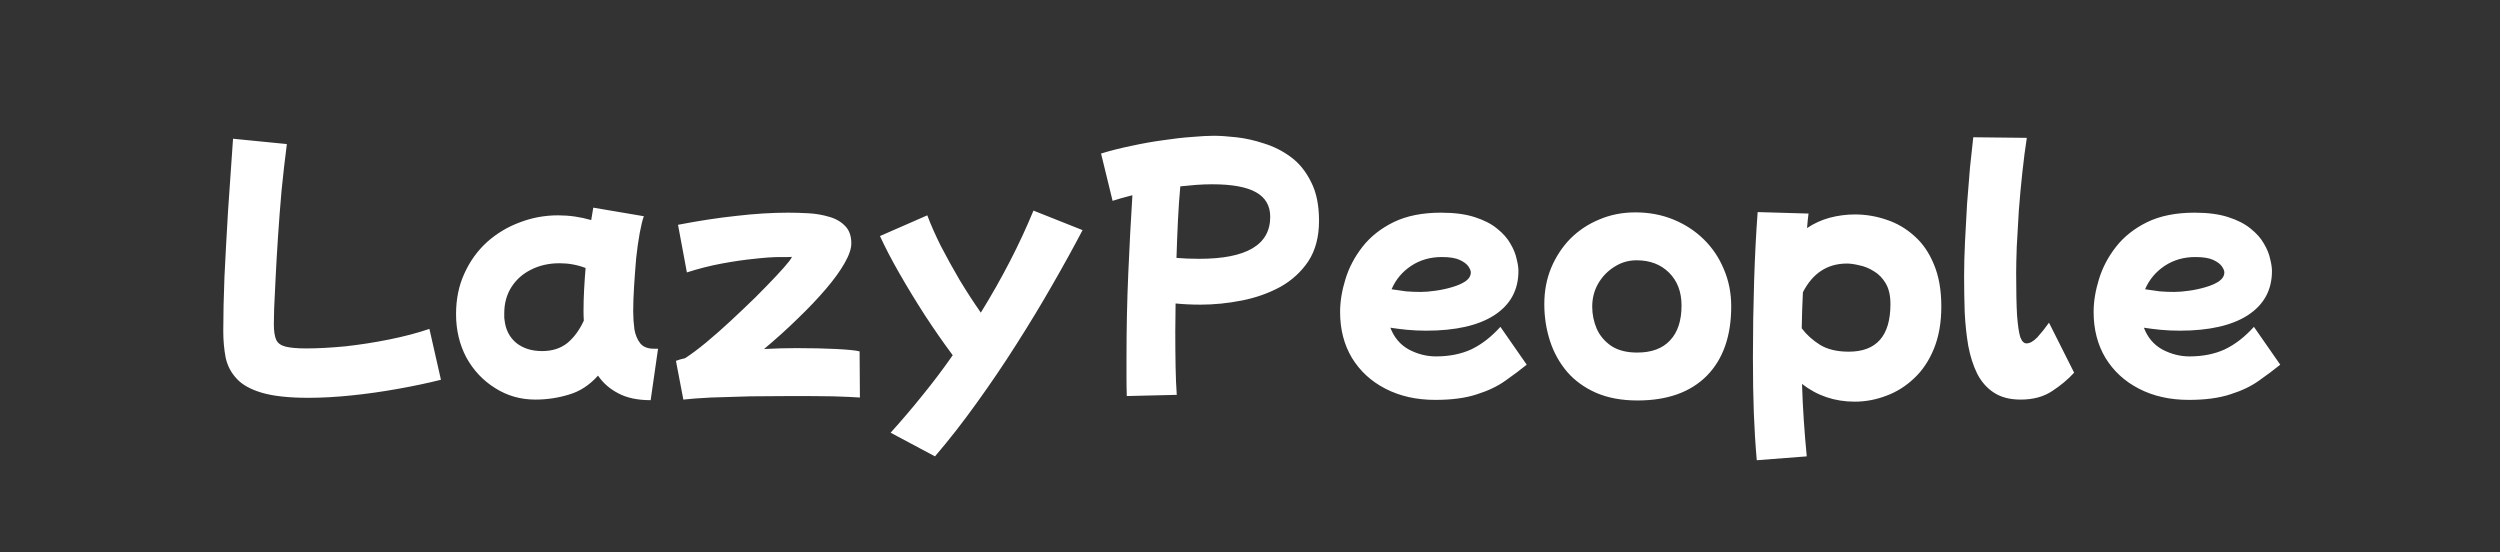 <svg width="1082" height="239" viewBox="0 0 1082 239" fill="none" xmlns="http://www.w3.org/2000/svg">
<rect x="0" y="0" width="1082" height="239" fill="#333333" stroke="none"/>
<path d="M133.497 172.173C125.049 172.173 118.35 171.448 113.401 169.997C108.451 168.546 104.782 166.498 102.393 163.853C100.003 161.293 98.425 158.264 97.657 154.765C96.974 151.181 96.633 147.341 96.633 143.245C96.633 136.418 96.803 128.61 97.145 119.821C97.571 111.032 98.083 101.602 98.681 91.533C99.363 81.378 100.089 70.882 100.857 60.045L124.153 62.349C123.299 68.92 122.531 75.661 121.849 82.573C121.251 89.4 120.739 96.056 120.313 102.541C119.886 109.026 119.545 114.914 119.289 120.205C119.033 125.496 118.819 129.933 118.649 133.517C118.563 137.016 118.521 139.277 118.521 140.301C118.521 143.288 118.862 145.549 119.545 147.085C120.227 148.536 121.593 149.517 123.641 150.029C125.689 150.541 128.675 150.797 132.601 150.797C137.55 150.797 143.139 150.498 149.369 149.901C155.598 149.218 161.913 148.237 168.313 146.957C174.713 145.677 180.558 144.141 185.849 142.349L190.841 164.365C185.038 165.816 178.766 167.138 172.025 168.333C165.369 169.528 158.713 170.466 152.057 171.149C145.401 171.832 139.214 172.173 133.497 172.173ZM231.683 172.941C225.283 172.941 219.48 171.277 214.275 167.949C209.069 164.706 204.931 160.312 201.859 154.765C198.872 149.133 197.379 142.861 197.379 135.949C197.379 129.464 198.573 123.618 200.963 118.413C203.352 113.122 206.595 108.6 210.691 104.845C214.872 101.09 219.608 98.232 224.899 96.269C230.189 94.221 235.736 93.197 241.539 93.197C246.403 93.197 251.181 93.88 255.875 95.245C256.216 93.453 256.515 91.661 256.771 89.869L278.659 93.581C278.061 95.202 277.464 97.634 276.867 100.877C276.269 104.12 275.757 107.746 275.331 111.757C274.989 115.768 274.691 119.778 274.435 123.789C274.179 127.8 274.051 131.426 274.051 134.669C274.051 137.314 274.221 139.917 274.563 142.477C274.989 144.952 275.843 147 277.123 148.621C278.403 150.157 280.365 150.925 283.011 150.925H284.803L281.603 173.197C275.971 173.197 271.32 172.216 267.651 170.253C263.981 168.376 261.037 165.816 258.819 162.573C255.149 166.669 250.968 169.4 246.275 170.765C241.581 172.216 236.717 172.941 231.683 172.941ZM218.371 138.509C218.797 142.605 220.461 145.89 223.363 148.365C226.349 150.754 230.104 151.949 234.627 151.949C238.979 151.949 242.605 150.797 245.507 148.493C248.408 146.104 250.797 142.861 252.675 138.765C252.589 137.4 252.547 135.992 252.547 134.541C252.547 131.554 252.632 128.482 252.803 125.325C252.973 122.168 253.187 119.053 253.443 115.981C249.859 114.616 246.104 113.933 242.179 113.933C237.571 113.933 233.432 114.872 229.763 116.749C226.179 118.541 223.363 121.058 221.315 124.301C219.267 127.544 218.243 131.298 218.243 135.565C218.243 136.077 218.243 136.589 218.243 137.101C218.243 137.613 218.285 138.082 218.371 138.509ZM295.749 172.941L292.549 156.173C293.658 155.746 294.981 155.362 296.517 155.021C299.162 153.314 302.191 151.053 305.605 148.237C309.103 145.336 312.687 142.178 316.357 138.765C320.026 135.352 323.567 131.981 326.981 128.653C330.394 125.24 333.381 122.168 335.941 119.437C338.501 116.706 340.378 114.573 341.573 113.037C341.999 112.44 342.298 112.013 342.469 111.757C342.639 111.416 342.725 111.202 342.725 111.117C342.725 111.202 342.127 111.245 340.933 111.245C339.738 111.245 338.671 111.245 337.733 111.245C334.661 111.245 330.906 111.501 326.469 112.013C322.117 112.44 317.423 113.122 312.389 114.061C307.354 115 302.319 116.28 297.285 117.901L293.445 97.293C302.234 95.586 310.597 94.306 318.533 93.453C326.554 92.514 334.106 92.045 341.189 92.045C343.919 92.045 346.821 92.13 349.893 92.301C353.05 92.472 356.037 92.984 358.853 93.837C361.669 94.605 363.973 95.928 365.765 97.805C367.557 99.597 368.453 102.114 368.453 105.357C368.453 107.661 367.471 110.52 365.509 113.933C363.631 117.261 360.943 120.973 357.445 125.069C354.031 129.08 350.021 133.304 345.413 137.741C340.89 142.178 335.983 146.616 330.693 151.053C335.386 150.797 340.037 150.669 344.645 150.669C351.215 150.669 357.018 150.797 362.053 151.053C367.087 151.309 370.415 151.65 372.037 152.077L372.165 172.045C369.775 171.874 365.935 171.704 360.645 171.533C355.354 171.448 349.509 171.405 343.109 171.405C337.135 171.405 331.034 171.448 324.805 171.533C318.661 171.704 312.986 171.874 307.781 172.045C302.661 172.301 298.65 172.6 295.749 172.941ZM404.66 197.517L385.46 187.277C390.238 181.986 394.889 176.525 399.412 170.893C403.934 165.346 408.244 159.629 412.34 153.741C408.329 148.365 404.318 142.605 400.308 136.461C396.297 130.232 392.585 124.13 389.172 118.157C385.758 112.184 382.985 106.85 380.852 102.157L401.332 93.197C402.868 97.293 404.83 101.73 407.22 106.509C409.694 111.288 412.382 116.152 415.284 121.101C418.27 126.05 421.342 130.786 424.5 135.309C433.716 120.376 441.31 105.656 447.284 91.149L468.532 99.597C464.692 106.936 460.34 114.829 455.476 123.277C450.697 131.64 445.534 140.173 439.988 148.877C434.526 157.496 428.809 165.944 422.836 174.221C416.862 182.584 410.804 190.349 404.66 197.517ZM487.673 171.405C487.587 168.674 487.545 165.901 487.545 163.085C487.545 160.354 487.545 157.624 487.545 154.893C487.545 142.349 487.801 130.189 488.313 118.413C488.825 106.552 489.422 95.245 490.105 84.493C486.691 85.346 483.833 86.157 481.529 86.925L476.537 66.445C480.718 65.165 485.113 64.056 489.721 63.117C494.414 62.093 498.979 61.282 503.417 60.685C507.939 60.002 512.078 59.533 515.833 59.277C519.673 58.936 522.83 58.765 525.305 58.765C527.95 58.765 531.193 58.978 535.033 59.405C538.958 59.832 542.969 60.728 547.065 62.093C551.246 63.373 555.129 65.336 558.713 67.981C562.297 70.626 565.198 74.21 567.417 78.733C569.721 83.17 570.873 88.76 570.873 95.501C570.873 102.498 569.337 108.344 566.265 113.037C563.193 117.645 559.139 121.357 554.105 124.173C549.07 126.904 543.523 128.866 537.465 130.061C531.406 131.256 525.433 131.853 519.545 131.853C515.79 131.853 512.206 131.682 508.793 131.341C508.707 135.437 508.665 139.49 508.665 143.501C508.665 148.962 508.707 154.04 508.793 158.733C508.878 163.341 509.049 167.394 509.305 170.893L487.673 171.405ZM524.665 79.757C522.446 79.757 520.142 79.842 517.753 80.013C515.449 80.184 513.145 80.397 510.841 80.653C510.414 85.176 510.073 90.082 509.817 95.373C509.561 100.664 509.347 106.082 509.177 111.629C512.334 111.885 515.619 112.013 519.033 112.013C539.513 112.013 549.753 105.954 549.753 93.837C549.753 89.058 547.705 85.517 543.609 83.213C539.513 80.909 533.198 79.757 524.665 79.757ZM621.211 173.069C613.019 173.069 605.808 171.448 599.579 168.205C593.435 165.048 588.613 160.61 585.115 154.893C581.701 149.176 579.995 142.562 579.995 135.053C579.995 130.53 580.763 125.794 582.299 120.845C583.835 115.81 586.309 111.117 589.723 106.765C593.136 102.413 597.616 98.872 603.163 96.141C608.795 93.41 615.621 92.045 623.643 92.045C629.445 92.045 634.309 92.685 638.235 93.965C642.245 95.245 645.488 96.909 647.963 98.957C650.523 101.005 652.443 103.181 653.723 105.485C655.088 107.789 655.984 110.008 656.411 112.141C656.923 114.189 657.179 115.896 657.179 117.261C657.179 125.538 653.68 131.938 646.683 136.461C639.771 140.898 629.957 143.117 617.243 143.117C614.341 143.117 611.568 142.989 608.923 142.733C606.363 142.477 603.973 142.178 601.755 141.837C603.376 146.104 606.064 149.261 609.819 151.309C613.573 153.272 617.456 154.253 621.467 154.253C627.269 154.253 632.389 153.229 636.827 151.181C641.264 149.048 645.445 145.805 649.371 141.453L660.763 157.837C658.032 160.056 654.96 162.36 651.547 164.749C648.219 167.138 644.123 169.101 639.259 170.637C634.395 172.258 628.379 173.069 621.211 173.069ZM624.027 111.245C618.992 111.245 614.555 112.525 610.715 115.085C606.875 117.645 604.059 121.016 602.267 125.197C604.4 125.538 606.491 125.837 608.539 126.093C610.672 126.264 612.763 126.349 614.811 126.349C616.688 126.349 618.821 126.178 621.211 125.837C623.685 125.496 626.075 124.984 628.379 124.301C630.768 123.618 632.731 122.765 634.267 121.741C635.803 120.632 636.571 119.352 636.571 117.901C636.571 117.218 636.229 116.365 635.547 115.341C634.864 114.317 633.627 113.378 631.835 112.525C630.043 111.672 627.44 111.245 624.027 111.245ZM708.696 173.325C701.869 173.325 695.896 172.216 690.776 169.997C685.741 167.778 681.56 164.749 678.232 160.909C674.904 156.984 672.429 152.504 670.808 147.469C669.186 142.434 668.376 137.144 668.376 131.597C668.376 125.965 669.357 120.76 671.32 115.981C673.368 111.117 676.141 106.893 679.64 103.309C683.224 99.725 687.405 96.952 692.184 94.989C696.962 92.941 702.168 91.917 707.8 91.917C713.688 91.917 719.149 92.941 724.184 94.989C729.218 97.037 733.613 99.896 737.368 103.565C741.122 107.234 744.024 111.544 746.072 116.493C748.205 121.442 749.272 126.818 749.272 132.621C749.272 145.506 745.73 155.533 738.648 162.701C731.565 169.784 721.581 173.325 708.696 173.325ZM708.568 152.589C714.797 152.589 719.533 150.84 722.776 147.341C726.104 143.842 727.768 138.808 727.768 132.237C727.768 126.349 725.976 121.613 722.392 118.029C718.808 114.445 714.114 112.653 708.312 112.653C704.813 112.653 701.613 113.592 698.712 115.469C695.81 117.261 693.464 119.693 691.672 122.765C689.965 125.752 689.112 129.08 689.112 132.749C689.112 135.992 689.752 139.149 691.032 142.221C692.397 145.293 694.53 147.81 697.432 149.773C700.333 151.65 704.045 152.589 708.568 152.589ZM760.329 199.181C759.731 192.354 759.305 185.485 759.049 178.573C758.793 171.661 758.665 163.682 758.665 154.637C758.665 143.629 758.835 132.664 759.177 121.741C759.518 110.818 760.03 100.834 760.713 91.789L782.729 92.429C782.473 94.392 782.259 96.482 782.089 98.701C785.161 96.653 788.446 95.16 791.945 94.221C795.529 93.282 799.155 92.813 802.825 92.813C807.518 92.813 812.083 93.581 816.521 95.117C820.958 96.568 824.969 98.914 828.553 102.157C832.137 105.314 834.953 109.41 837.001 114.445C839.134 119.48 840.201 125.538 840.201 132.621C840.201 139.618 839.134 145.72 837.001 150.925C834.867 156.13 832.009 160.397 828.425 163.725C824.841 167.138 820.83 169.656 816.393 171.277C811.955 172.984 807.39 173.837 802.697 173.837C794.078 173.837 786.483 171.277 779.913 166.157C780.083 171.618 780.339 176.866 780.681 181.901C781.022 187.021 781.449 192.226 781.961 197.517L760.329 199.181ZM799.369 114.061C790.921 114.061 784.563 118.2 780.297 126.477C780.041 131.597 779.87 136.802 779.785 142.093C781.833 144.824 784.478 147.213 787.721 149.261C790.963 151.224 795.102 152.205 800.137 152.205C812.169 152.205 818.185 145.336 818.185 131.597C818.185 127.928 817.502 124.941 816.137 122.637C814.771 120.333 813.065 118.584 811.017 117.389C808.969 116.109 806.878 115.256 804.745 114.829C802.611 114.317 800.819 114.061 799.369 114.061ZM874.515 172.941C869.821 172.941 865.939 171.917 862.867 169.869C859.88 167.906 857.491 165.176 855.699 161.677C853.992 158.178 852.712 154.168 851.859 149.645C851.091 145.122 850.579 140.301 850.323 135.181C850.152 129.976 850.067 124.77 850.067 119.565C850.067 115.042 850.195 110.093 850.451 104.717C850.707 99.256 851.005 93.752 851.347 88.205C851.773 82.573 852.2 77.282 852.627 72.333C853.139 67.384 853.608 63.074 854.035 59.405L877.203 59.661C876.52 64.013 875.88 68.962 875.283 74.509C874.685 79.97 874.173 85.517 873.747 91.149C873.405 96.781 873.107 101.986 872.851 106.765C872.68 111.544 872.595 115.341 872.595 118.157C872.595 125.922 872.723 132.024 872.979 136.461C873.32 140.898 873.789 144.056 874.387 145.933C875.069 147.725 875.965 148.621 877.075 148.621C878.525 148.621 880.104 147.725 881.811 145.933C883.517 144.056 885.181 141.965 886.803 139.661L897.683 161.293C895.037 164.194 891.88 166.84 888.211 169.229C884.541 171.704 879.976 172.941 874.515 172.941ZM947.336 173.069C939.144 173.069 931.933 171.448 925.704 168.205C919.56 165.048 914.738 160.61 911.24 154.893C907.826 149.176 906.12 142.562 906.12 135.053C906.12 130.53 906.888 125.794 908.424 120.845C909.96 115.81 912.434 111.117 915.848 106.765C919.261 102.413 923.741 98.872 929.288 96.141C934.92 93.41 941.746 92.045 949.768 92.045C955.57 92.045 960.434 92.685 964.36 93.965C968.37 95.245 971.613 96.909 974.088 98.957C976.648 101.005 978.568 103.181 979.848 105.485C981.213 107.789 982.109 110.008 982.536 112.141C983.048 114.189 983.304 115.896 983.304 117.261C983.304 125.538 979.805 131.938 972.808 136.461C965.896 140.898 956.082 143.117 943.368 143.117C940.466 143.117 937.693 142.989 935.048 142.733C932.488 142.477 930.098 142.178 927.88 141.837C929.501 146.104 932.189 149.261 935.944 151.309C939.698 153.272 943.581 154.253 947.592 154.253C953.394 154.253 958.514 153.229 962.952 151.181C967.389 149.048 971.57 145.805 975.496 141.453L986.888 157.837C984.157 160.056 981.085 162.36 977.672 164.749C974.344 167.138 970.248 169.101 965.384 170.637C960.52 172.258 954.504 173.069 947.336 173.069ZM950.152 111.245C945.117 111.245 940.68 112.525 936.84 115.085C933 117.645 930.184 121.016 928.392 125.197C930.525 125.538 932.616 125.837 934.664 126.093C936.797 126.264 938.888 126.349 940.936 126.349C942.813 126.349 944.946 126.178 947.336 125.837C949.81 125.496 952.2 124.984 954.504 124.301C956.893 123.618 958.856 122.765 960.392 121.741C961.928 120.632 962.696 119.352 962.696 117.901C962.696 117.218 962.354 116.365 961.672 115.341C960.989 114.317 959.752 113.378 957.96 112.525C956.168 111.672 953.565 111.245 950.152 111.245Z" fill="white"/>
</svg>
